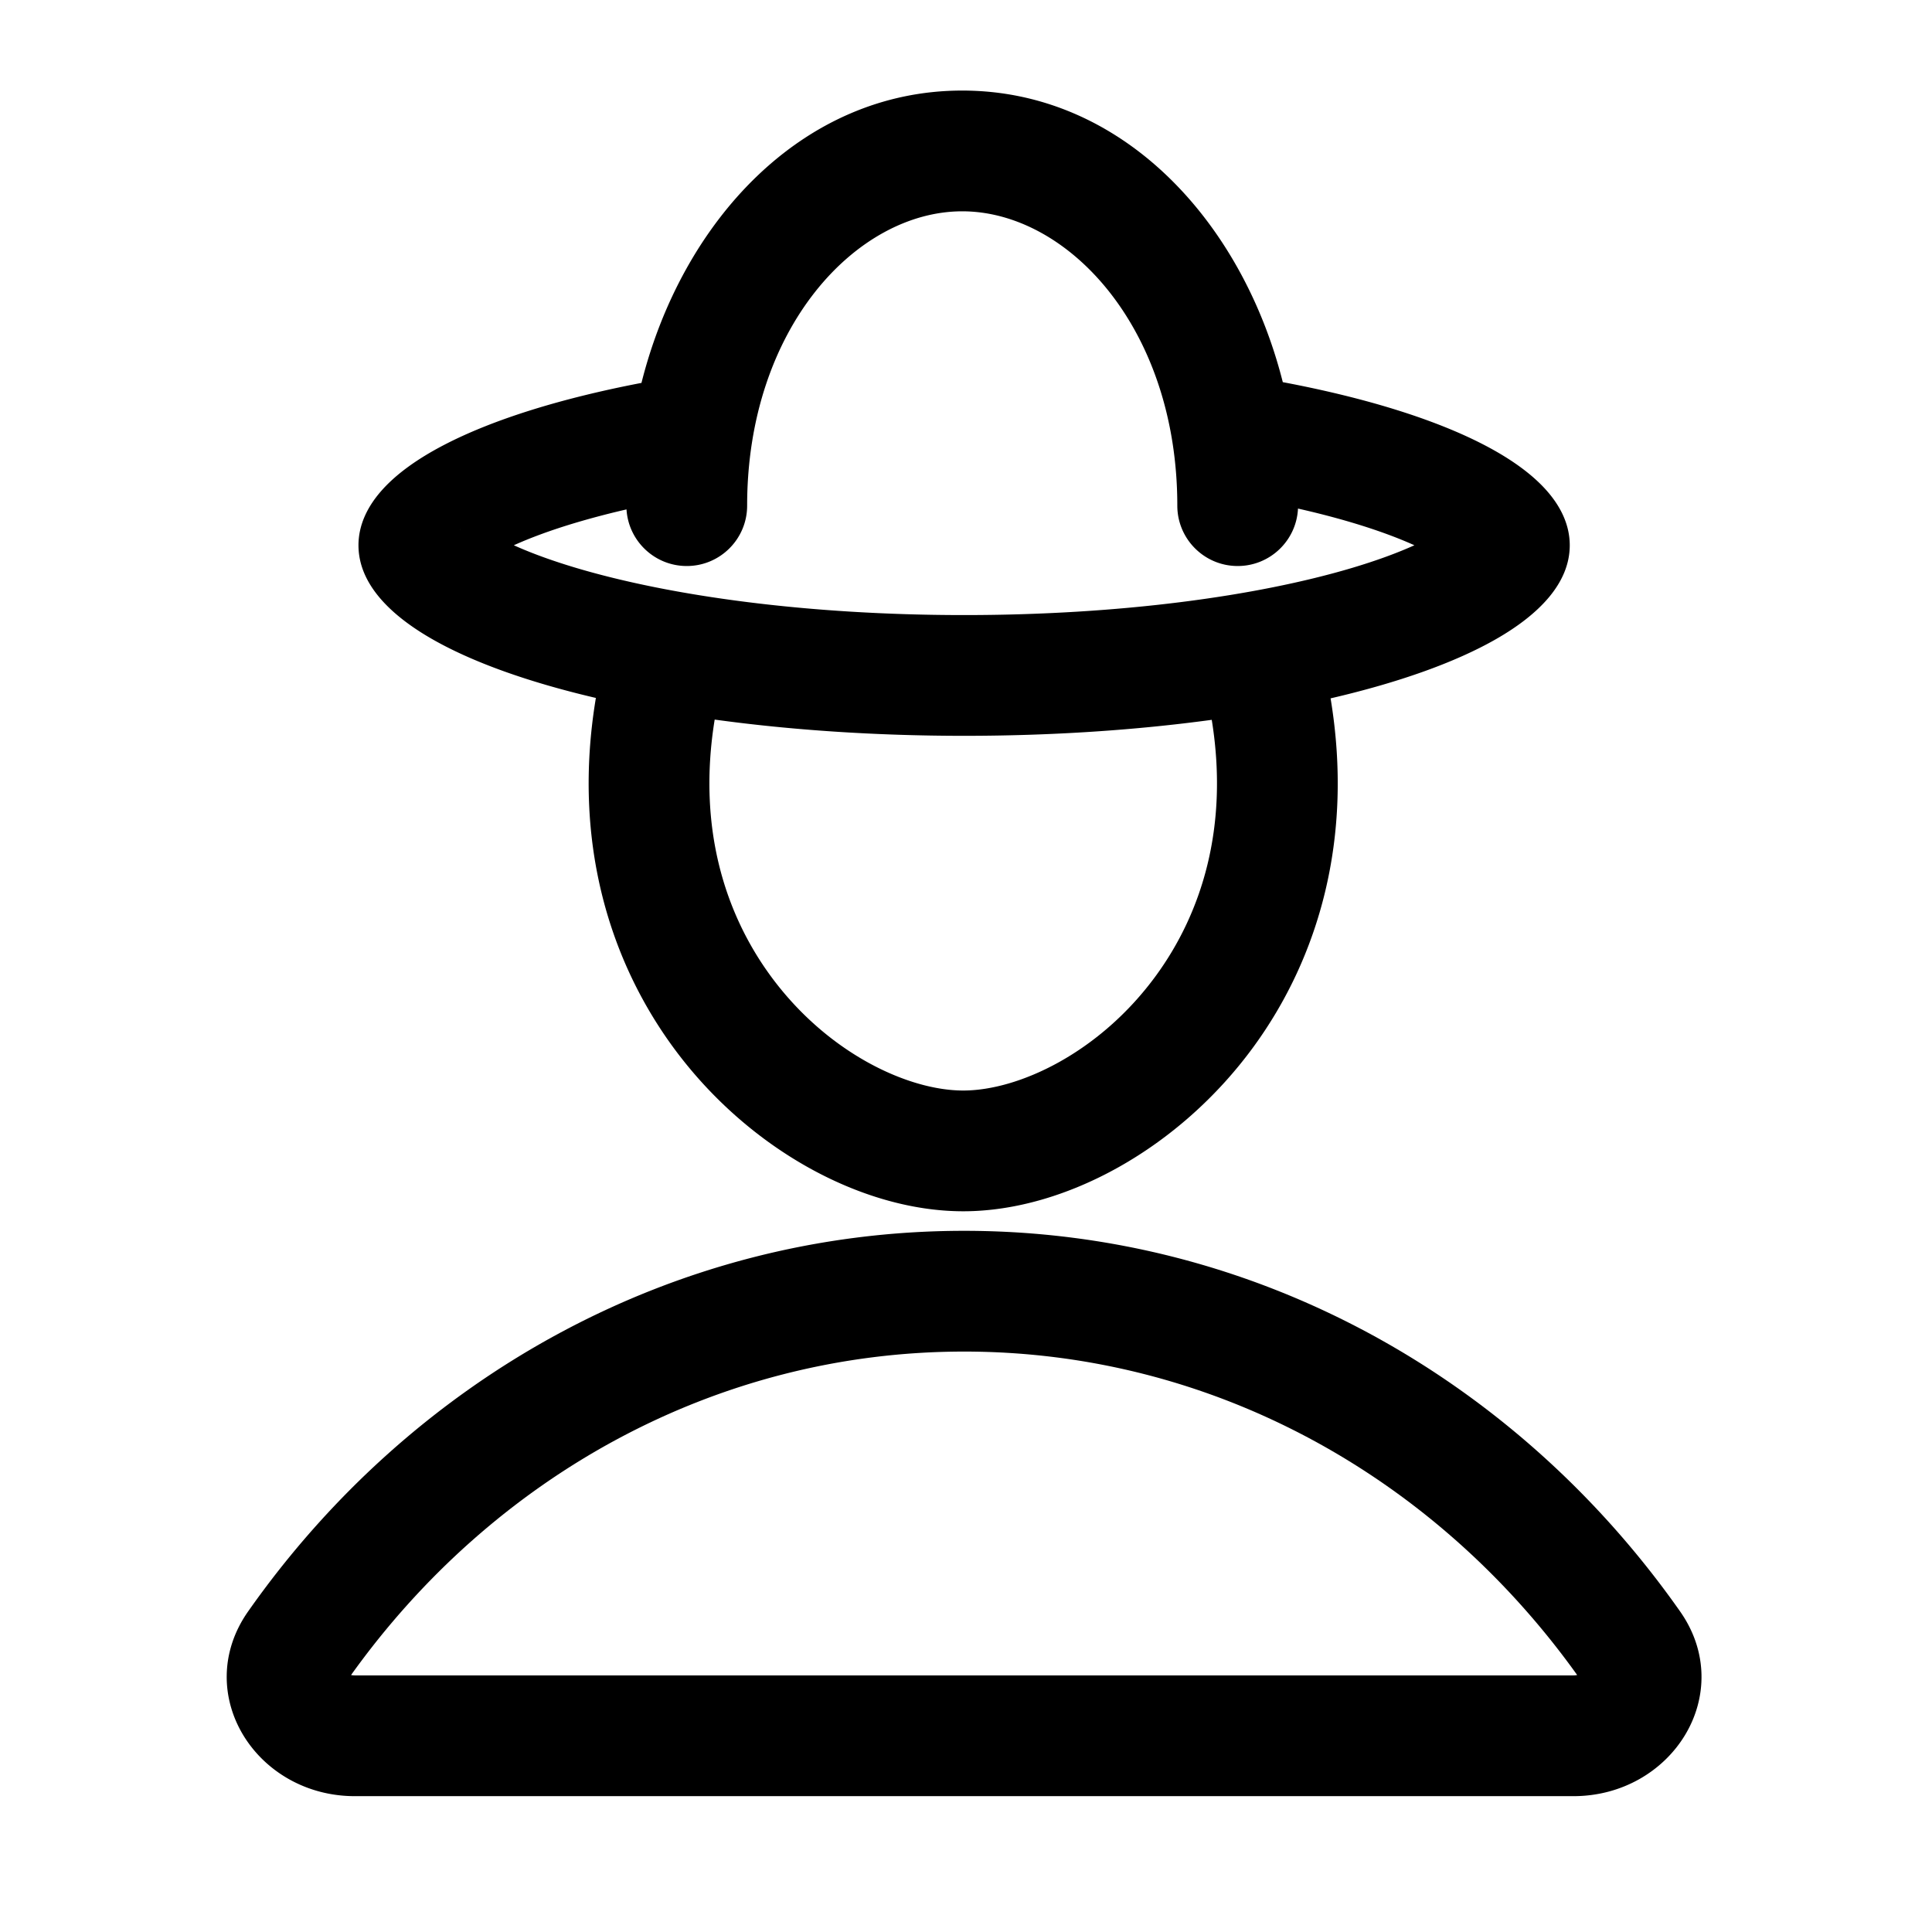 <svg xmlns="http://www.w3.org/2000/svg" width="512" height="512" fill="none"><path fill="currentColor" d="M122.074 140.443a1 1 0 0 0-.158-.214z"/><path fill="currentColor" fill-rule="evenodd" d="M332.288 277.292c17.014-23.369 26.512-54.937 20.331-92.219 17.947-4.162 33.034-9.499 43.926-15.747C407.915 162.803 416 154.511 416 144.5c0-5.491-2.475-10.49-6.461-14.868-3.966-4.355-9.594-8.295-16.43-11.828-13.162-6.802-31.494-12.448-53.156-16.53C329.163 58.542 297.335 24 255 24c-42.401 0-74.261 34.648-85.003 77.473-21.374 4.099-39.449 9.729-52.424 16.496-6.742 3.517-12.293 7.435-16.204 11.765-3.933 4.353-6.37 9.318-6.37 14.766 0 9.972 8.024 18.238 19.315 24.745 10.81 6.23 25.783 11.556 43.599 15.719-6.217 37.329 3.283 68.936 20.313 92.328 19.755 27.134 50.094 43.597 76.757 43.707h.011l.5.001h.021c26.667-.104 57.014-16.569 76.773-43.708M122.074 140.443c-.088-.141-.148-.212-.158-.214zm-.158 8.327c.008 0 .069-.07.158-.213-.09.144-.15.214-.158.213m184.502 109.687C291.477 278.979 269.96 289 255.263 289h-.012c-14.697 0-36.214-10.021-51.155-30.543-11.873-16.309-19.353-39.076-14.698-67.758C209.533 193.462 231.923 195 255.5 195c23.391 0 45.615-1.514 65.626-4.236 4.633 28.651-2.843 51.397-14.708 67.693M198 134c0-47.029 29.009-78 57-78 27.99 0 57 30.971 57 78 0 8.837 7.163 16 16 16 8.576 0 15.576-6.747 15.981-15.223 5.065 1.144 9.812 2.377 14.206 3.683 6.769 2.011 12.285 4.074 16.639 6.04-4.354 1.966-9.87 4.029-16.639 6.04C333.109 157.991 296.796 163 255.5 163s-77.609-5.009-102.687-12.46c-6.769-2.011-12.285-4.074-16.639-6.04 4.354-1.966 9.87-4.029 16.639-6.04a219 219 0 0 1 13.218-3.458C166.548 143.372 173.5 150 182 150c8.836 0 16-7.163 16-16M416.965 476.001c12.957 0 23.824-6.674 29.569-16.167 5.787-9.564 6.322-21.949-1.291-32.788-42.94-61.14-111.908-100.866-189.743-100.866-77.836 0-146.803 39.726-189.744 100.866-7.612 10.839-7.078 23.224-1.29 32.788 5.745 9.493 16.611 16.167 29.568 16.167zM255.5 358.18c65.895 0 124.936 33.256 162.464 85.716a4.5 4.5 0 0 1-.999.105H94.035c-.395 0-.725-.042-1-.105 37.529-52.46 96.57-85.716 162.465-85.716" clip-rule="evenodd"/></svg>